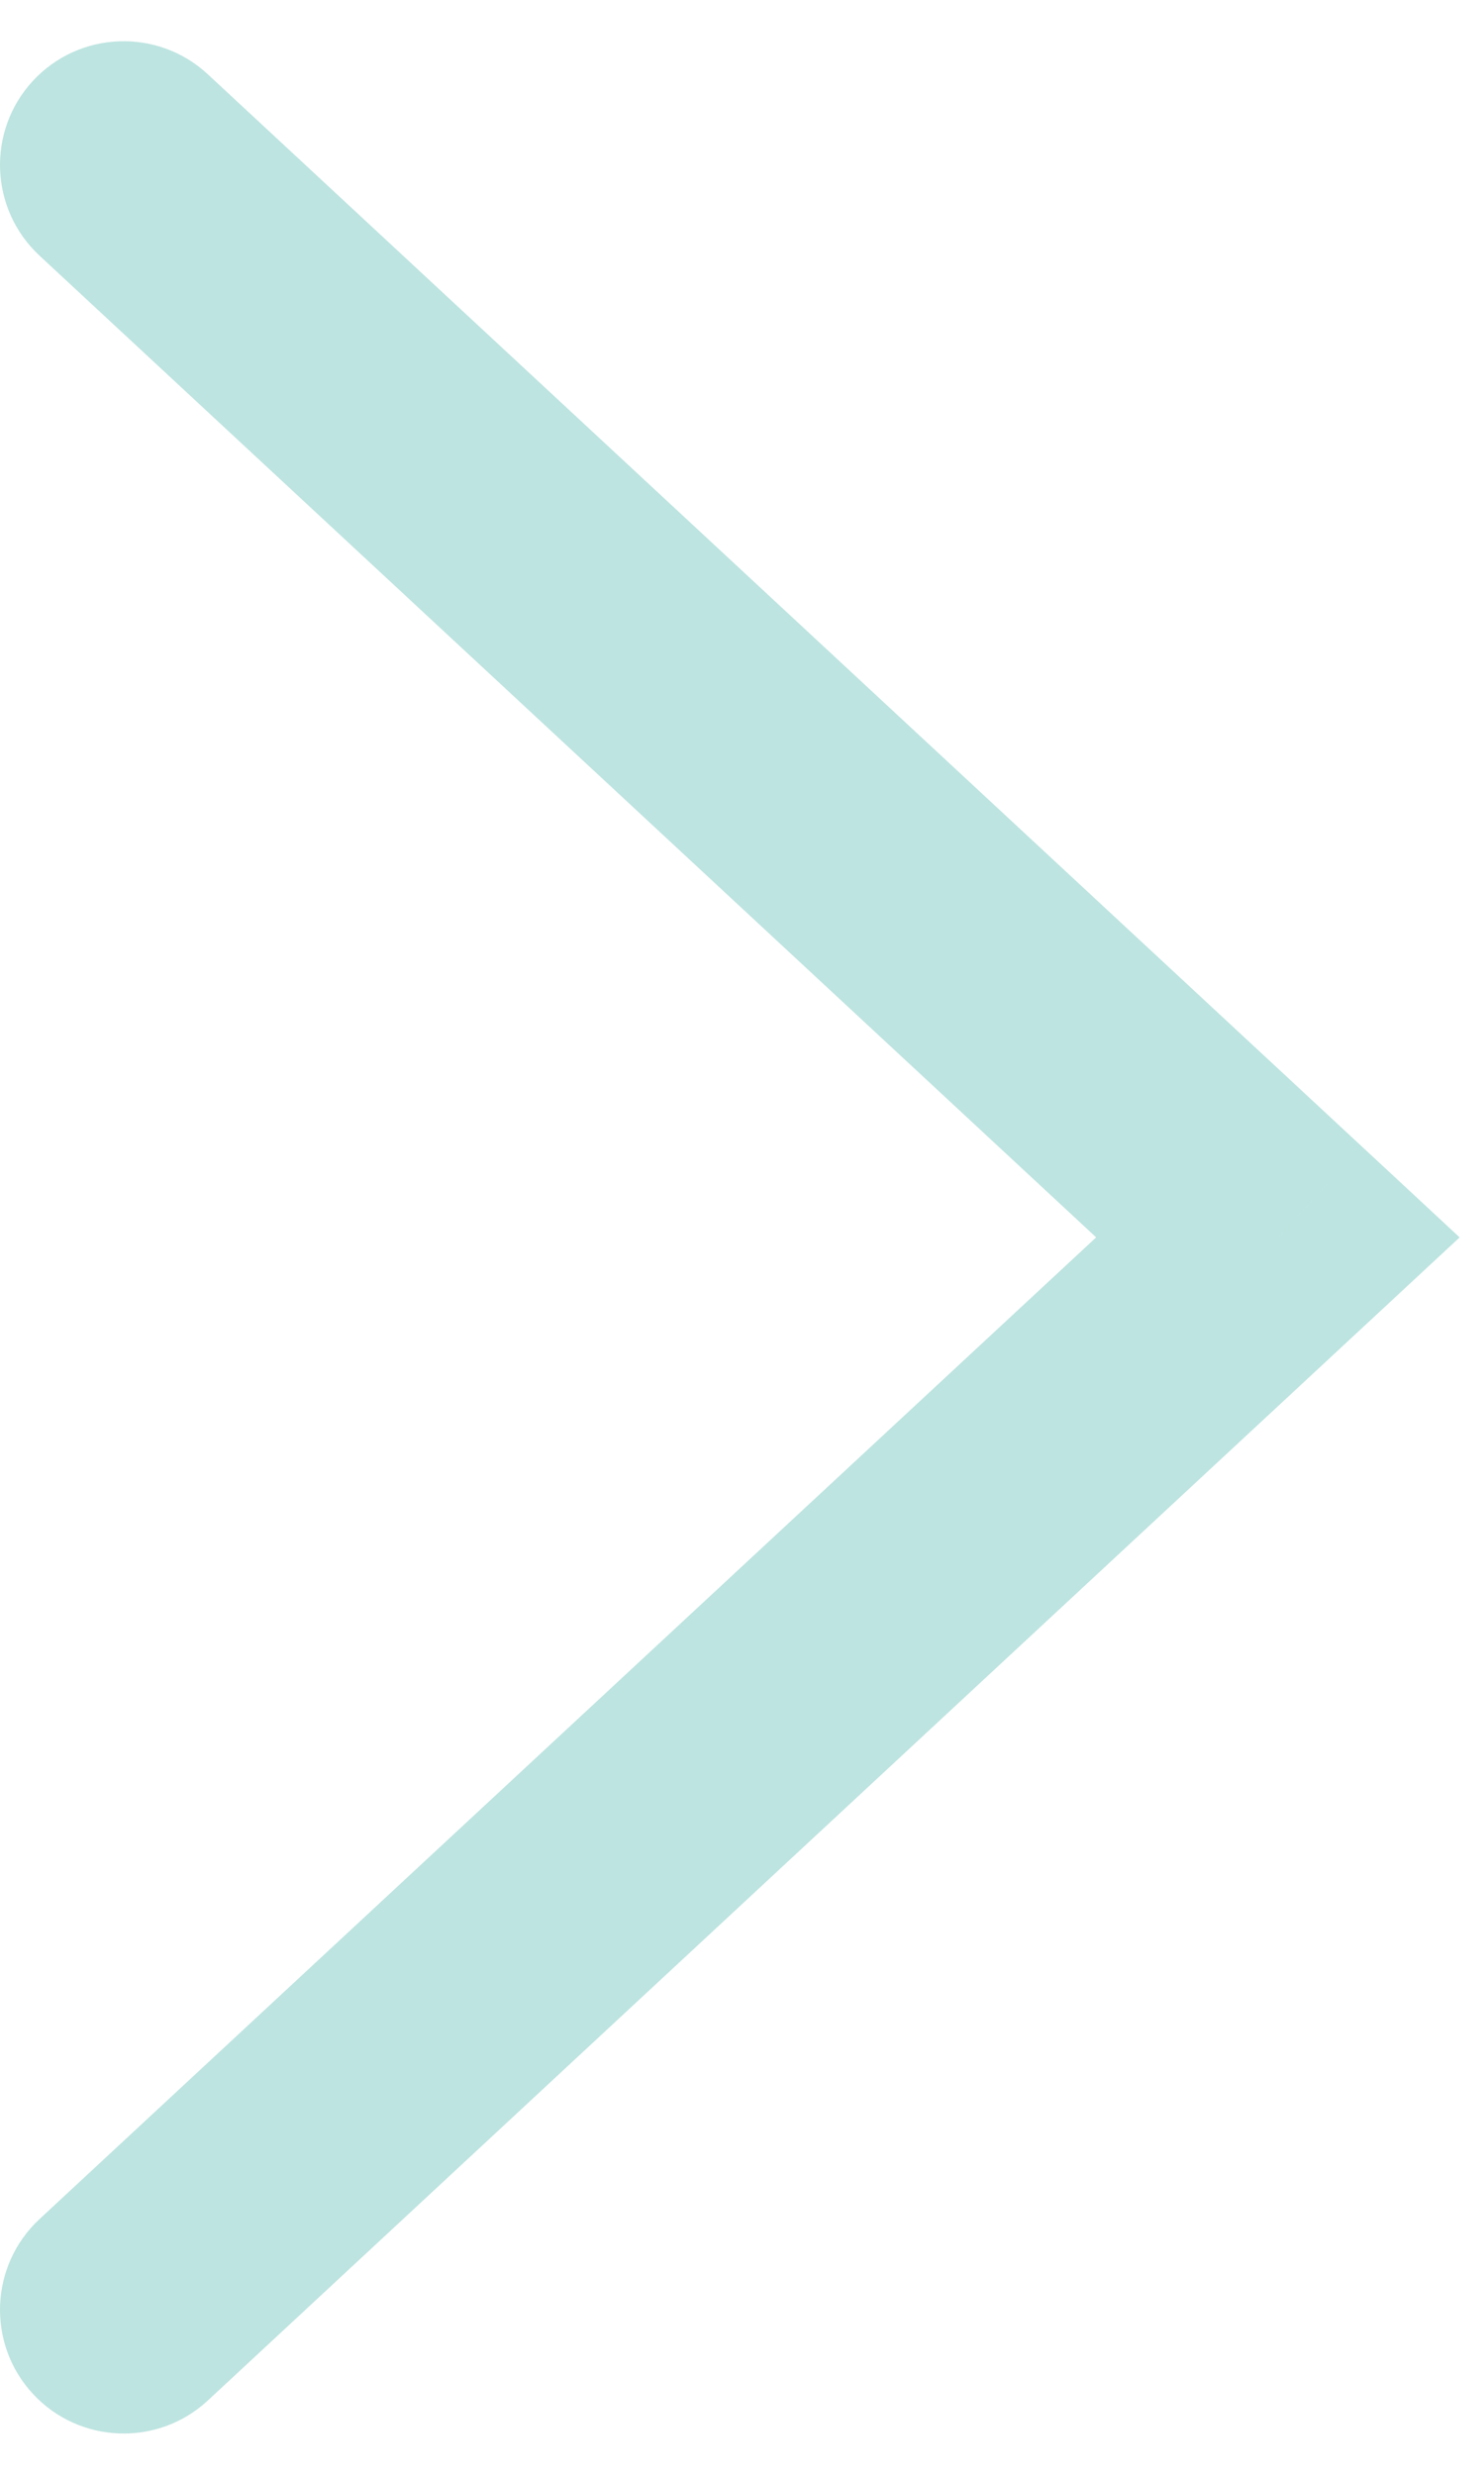 <svg width="24" height="40" viewBox="0 0 24 40" fill="none" xmlns="http://www.w3.org/2000/svg" xmlns:xlink="http://www.w3.org/1999/xlink">
<path d="M0.639,35.867C-0.17,36.619 -0.217,37.885 0.534,38.694C1.286,39.503 2.551,39.55 3.361,38.799L0.639,35.867ZM20.667,20L22.028,21.465L23.606,20L22.028,18.534L20.667,20ZM3.361,1.201C2.551,0.449 1.286,0.496 0.534,1.305C-0.217,2.115 -0.17,3.38 0.639,4.132L3.361,1.201ZM3.361,38.799L22.028,21.465L19.306,18.534L0.639,35.867L3.361,38.799ZM22.028,18.534L3.361,1.201L0.639,4.132L19.306,21.465L22.028,18.534Z" transform="rotate(360 11.333 20)" fill="#009688" fill-opacity="0.26"/>
</svg>

